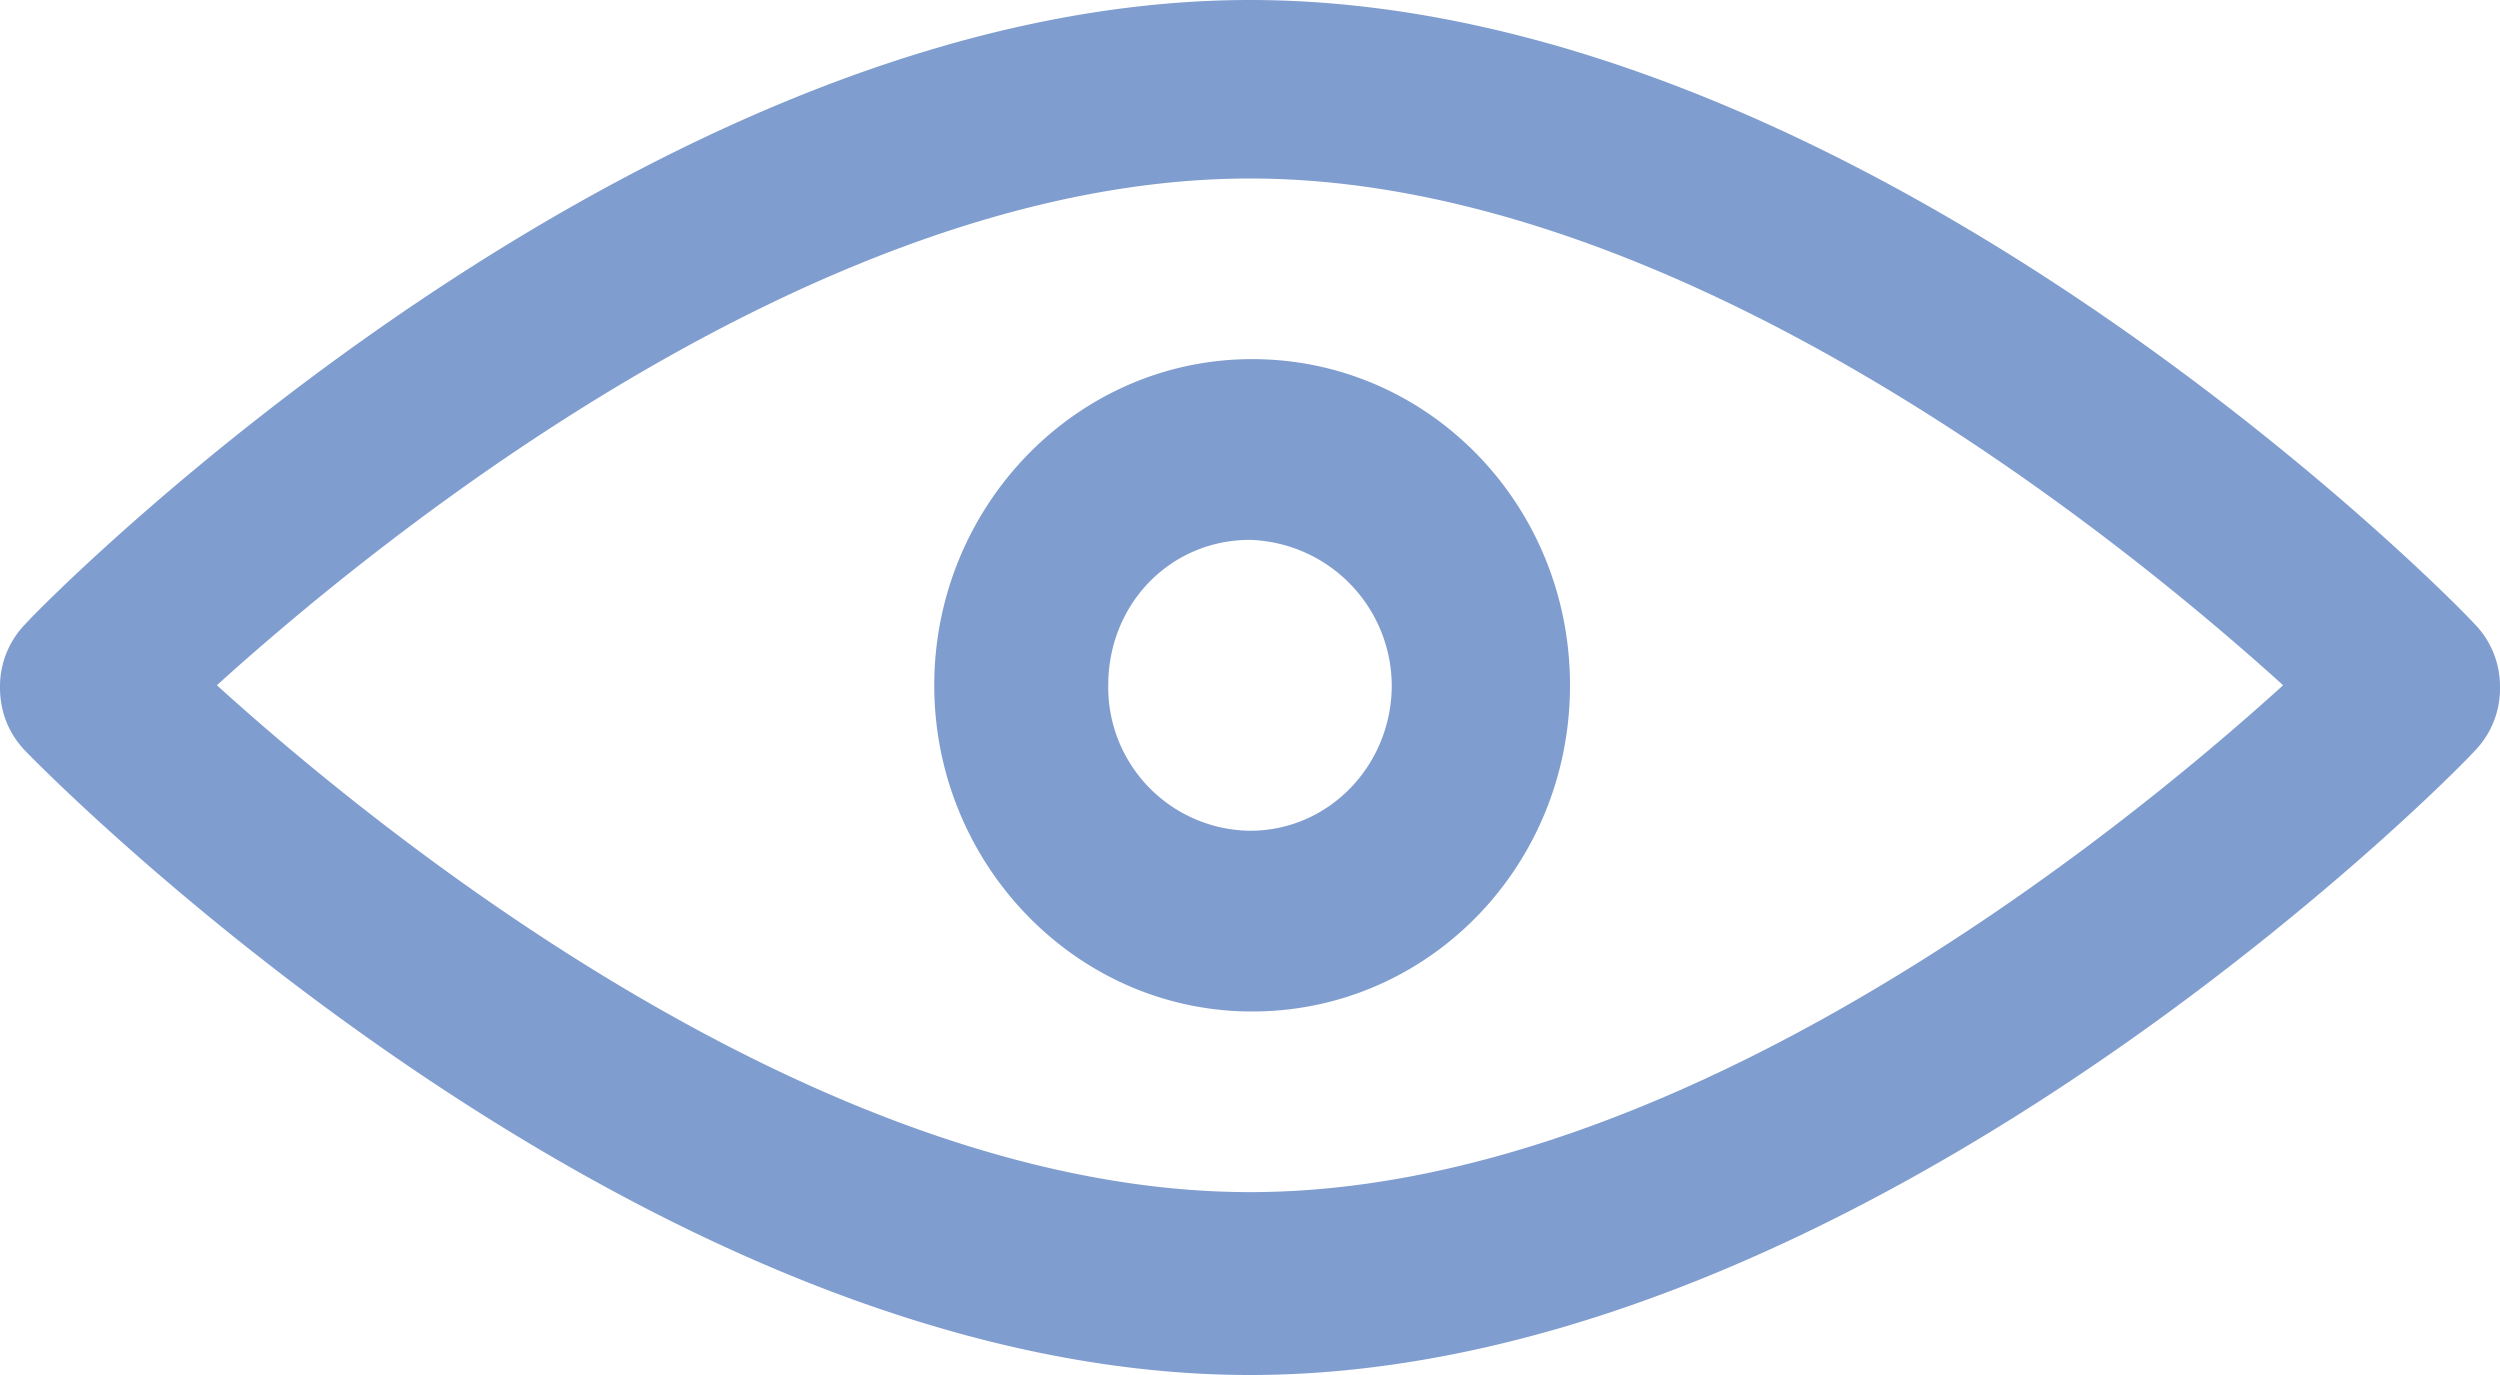 <svg xmlns="http://www.w3.org/2000/svg" width="20" height="11" viewBox="0 0 20 11">
    <path fill="#809DCF" fill-rule="evenodd" d="M10 0C5.12 0 .395 4.777.206 4.989A.715.715 0 0 0 0 5.5c0 .194.069.37.206.511C.412 6.223 5.12 11 10 11c4.88 0 9.605-4.777 9.794-4.989A.715.715 0 0 0 20 5.5a.715.715 0 0 0-.206-.511C19.604 4.777 14.897 0 10 0zm0 9.537c-3.42 0-6.942-2.856-8.265-4.055C3.058 4.284 6.581 1.428 10 1.428c3.42 0 6.942 2.856 8.265 4.054-1.323 1.2-4.846 4.055-8.265 4.055zM7.474 5.482c0 1.428 1.134 2.61 2.543 2.61 1.41 0 2.543-1.164 2.543-2.61 0-1.445-1.134-2.609-2.543-2.609-1.409 0-2.543 1.181-2.543 2.61zm3.66 0c0 .635-.498 1.164-1.134 1.164a1.148 1.148 0 0 1-1.134-1.164c0-.652.498-1.163 1.134-1.163a1.171 1.171 0 0 1 1.134 1.163z"/>
</svg>
